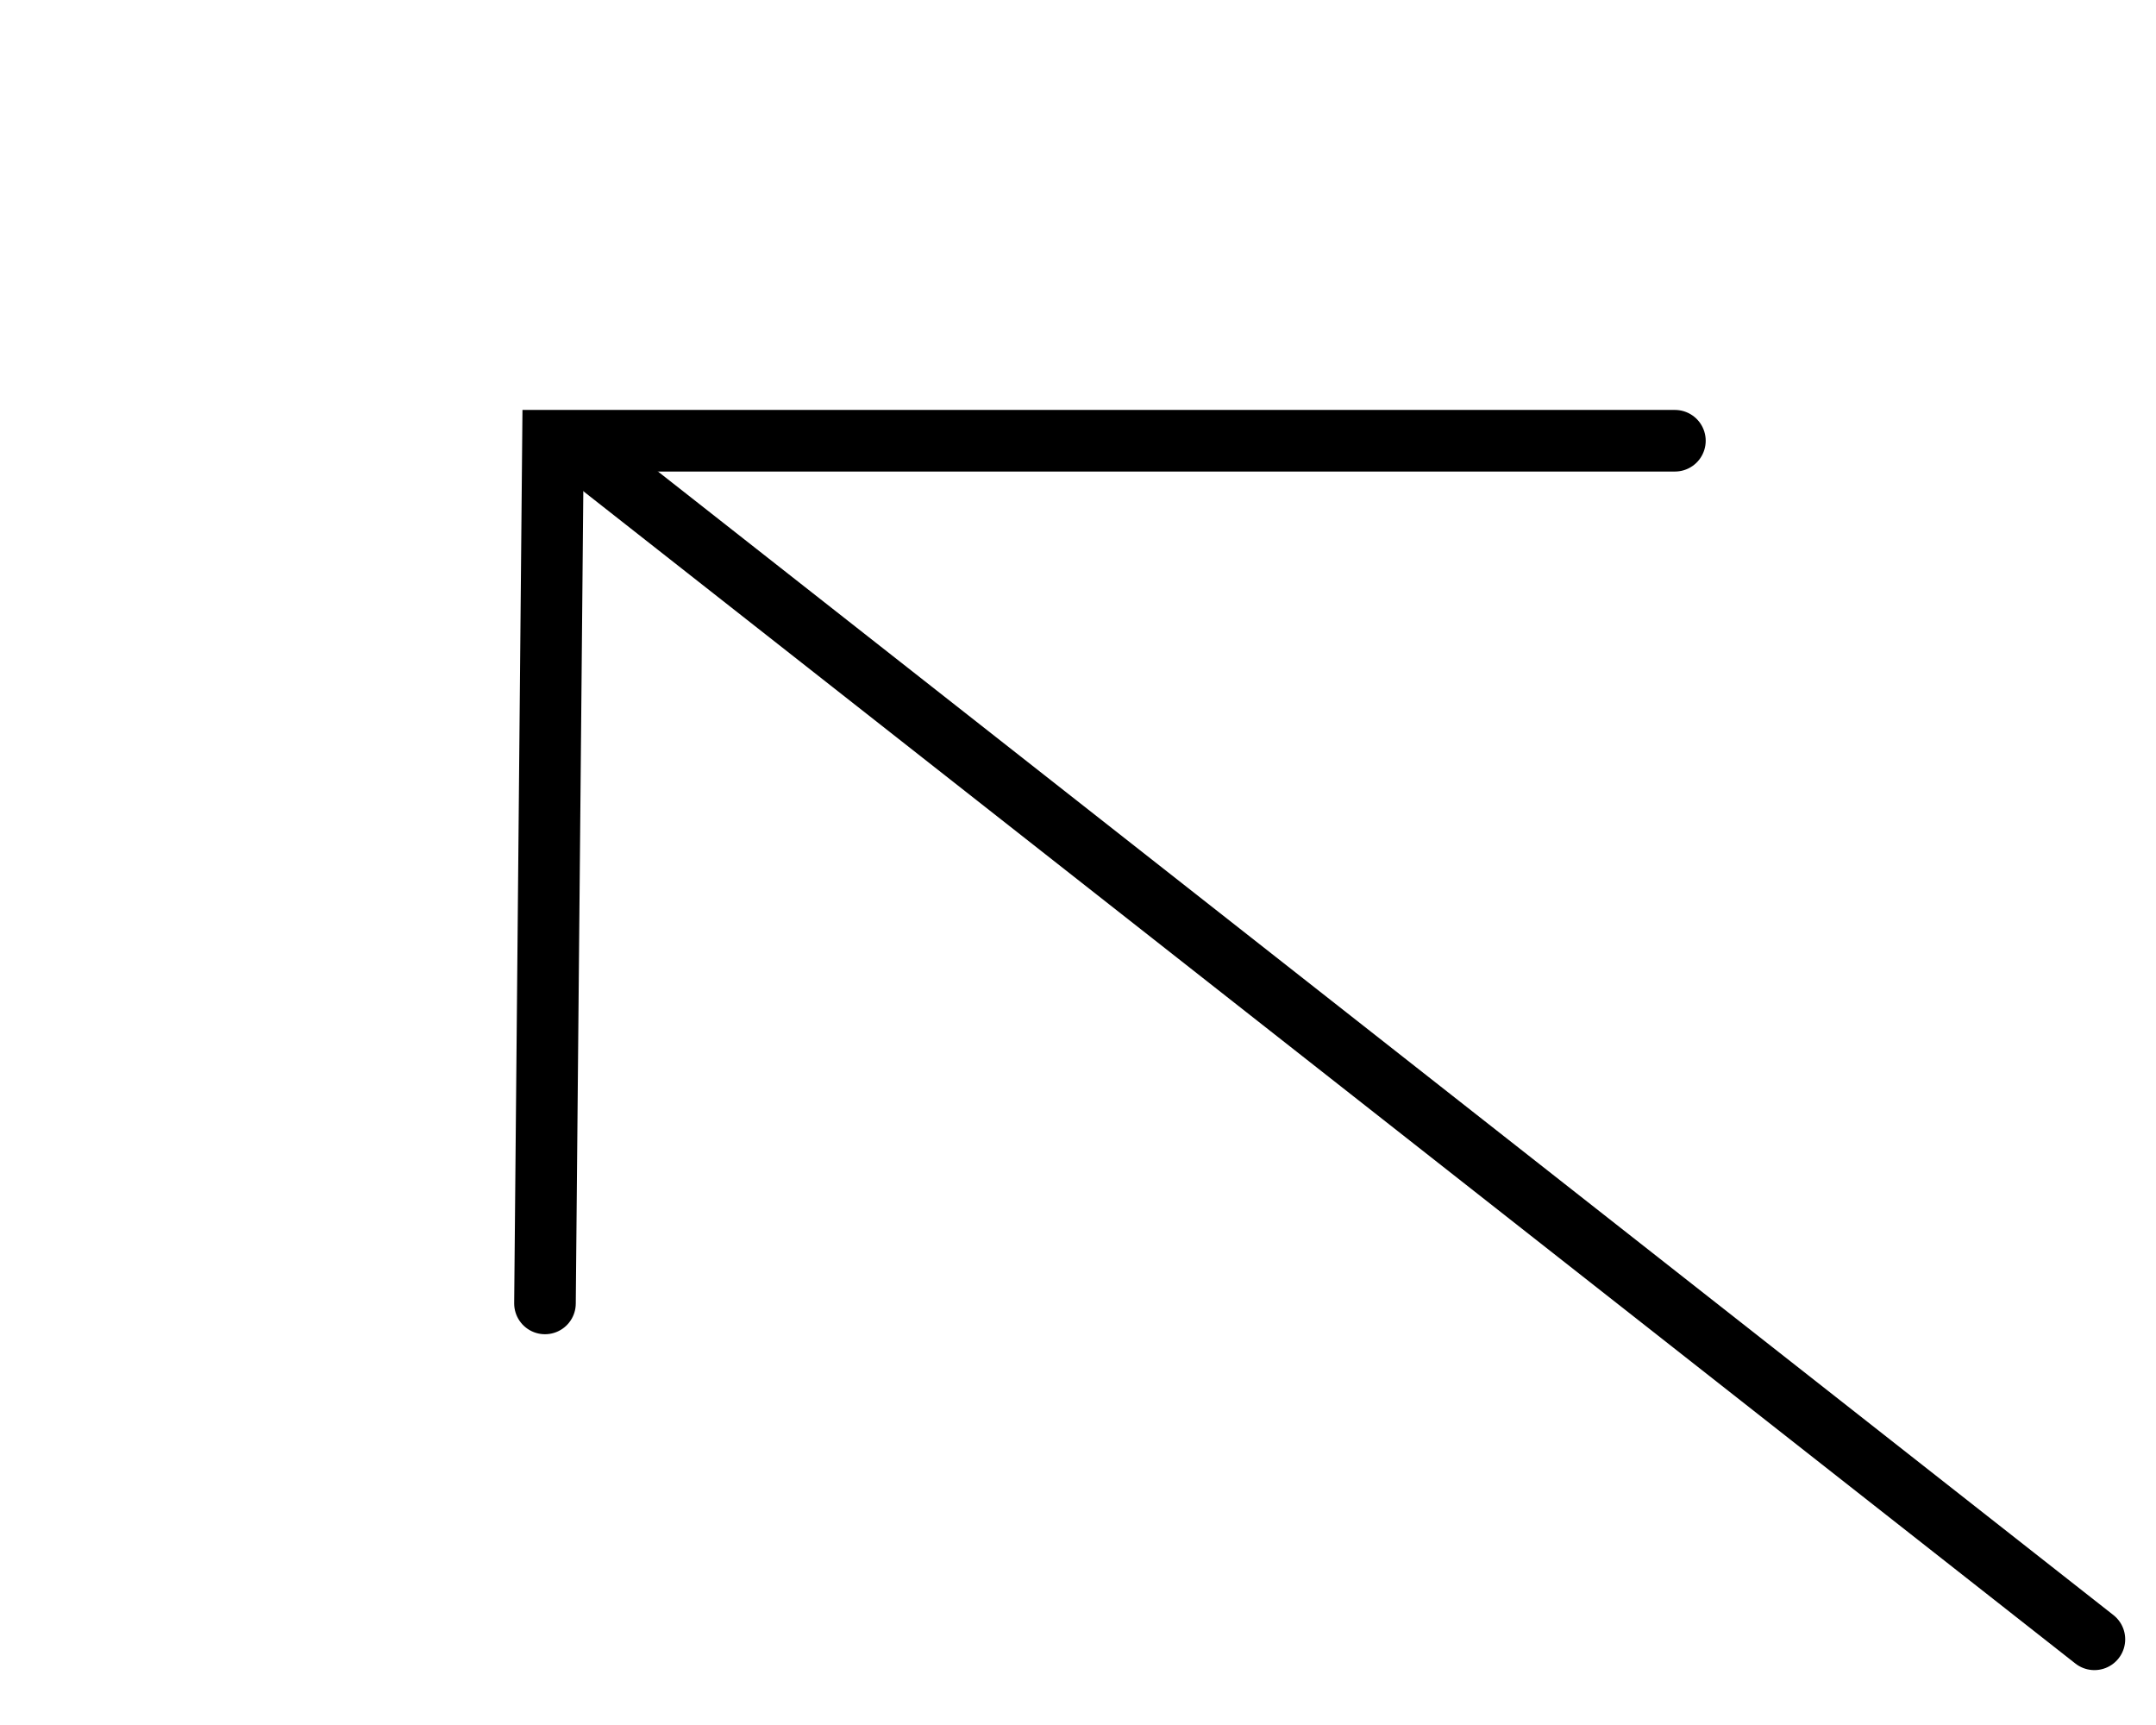 <svg width="35" height="28" viewBox="0 0 35 28" fill="none" xmlns="http://www.w3.org/2000/svg">
<path d="M9.627 7.461L34 26.609" stroke="black" stroke-miterlimit="10" stroke-linecap="round"/>
<path d="M8.847 21.157L8.977 7.154L27.19 7.154" stroke="black" stroke-miterlimit="10" stroke-linecap="round"/>
</svg>
